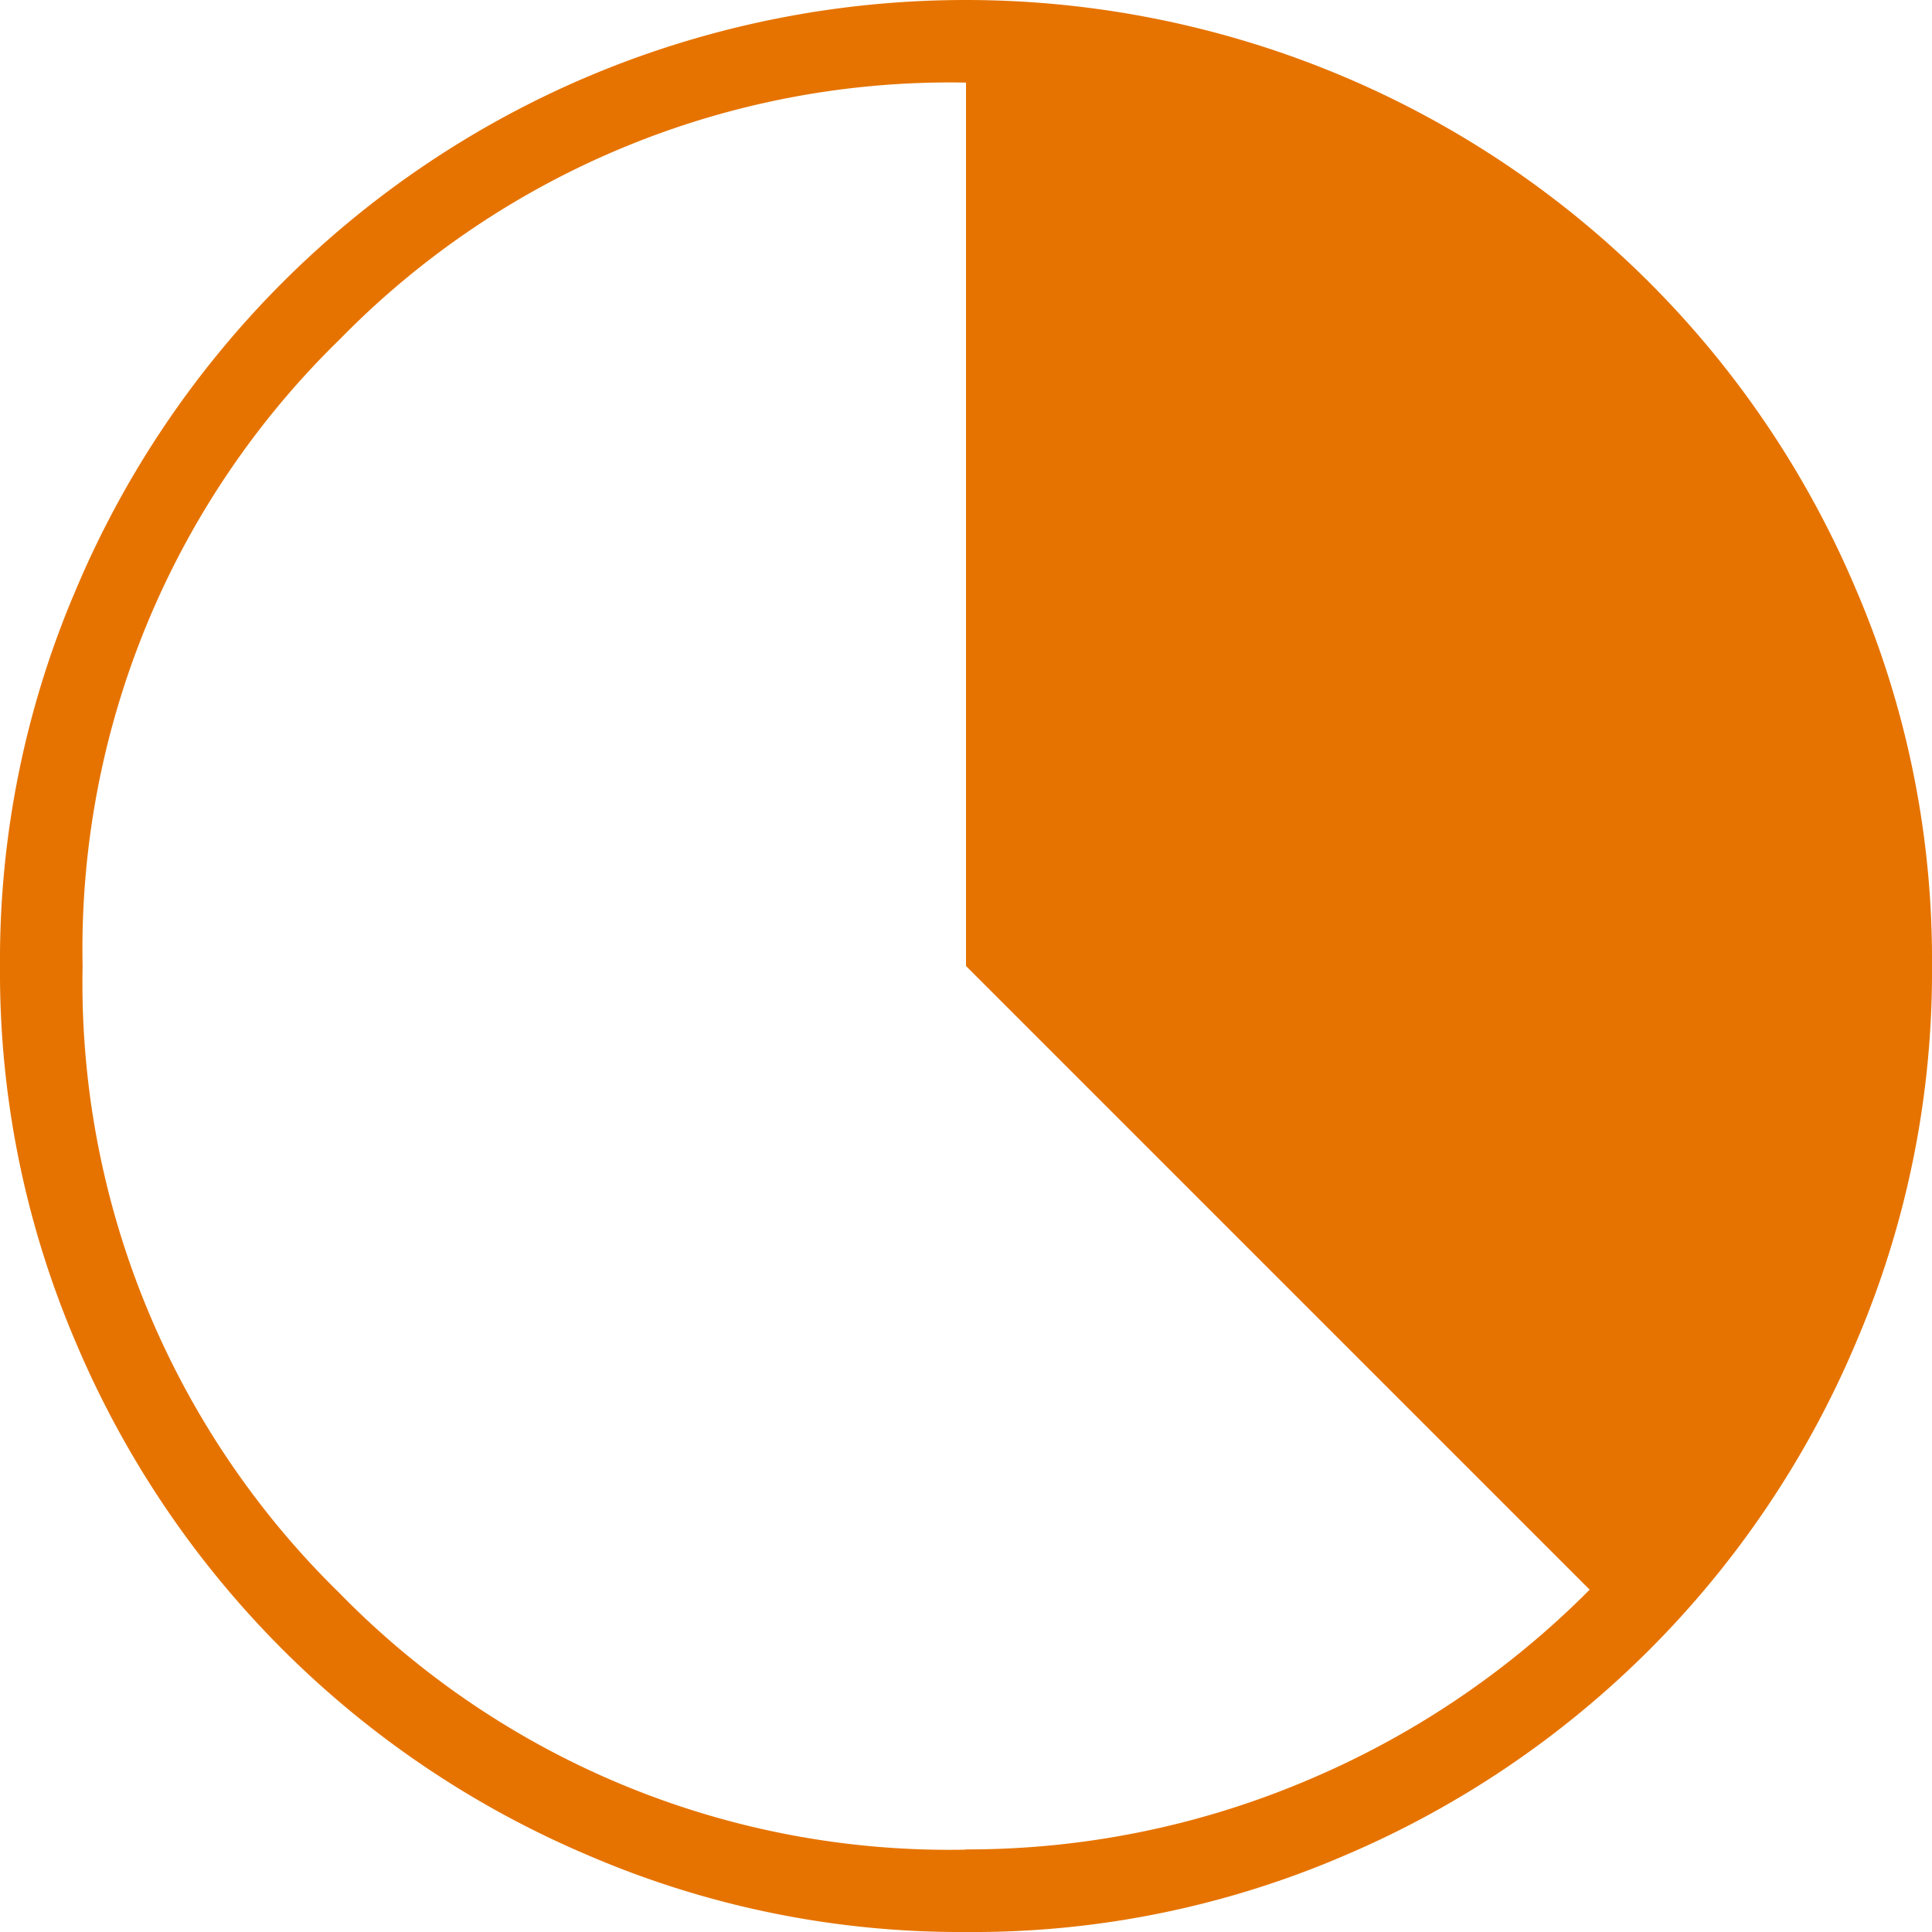 <svg xmlns="http://www.w3.org/2000/svg" width="16" height="16" viewBox="0 0 16 16">
  <path id="Path_328" data-name="Path 328" d="M70.211,16a7.791,7.791,0,0,1-3.12-.63,7.985,7.985,0,0,1-4.253-4.248A7.786,7.786,0,0,1,62.208,8a7.788,7.788,0,0,1,.63-3.12A7.985,7.985,0,0,1,67.086.63a8.038,8.038,0,0,1,6.239,0,7.979,7.979,0,0,1,4.252,4.248A7.77,7.77,0,0,1,78.208,8a7.8,7.8,0,0,1-.63,3.12,7.987,7.987,0,0,1-4.248,4.252A7.77,7.77,0,0,1,70.211,16m-.006-.684a7.2,7.2,0,0,0,2.8-.56,7.274,7.274,0,0,0,2.368-1.591L70.208,8V.684a7.068,7.068,0,0,0-5.185,2.125A7.051,7.051,0,0,0,62.892,8a7.067,7.067,0,0,0,2.125,5.191,7.055,7.055,0,0,0,5.188,2.127" transform="translate(-62.208)" fill="#e67300"/>
</svg>
